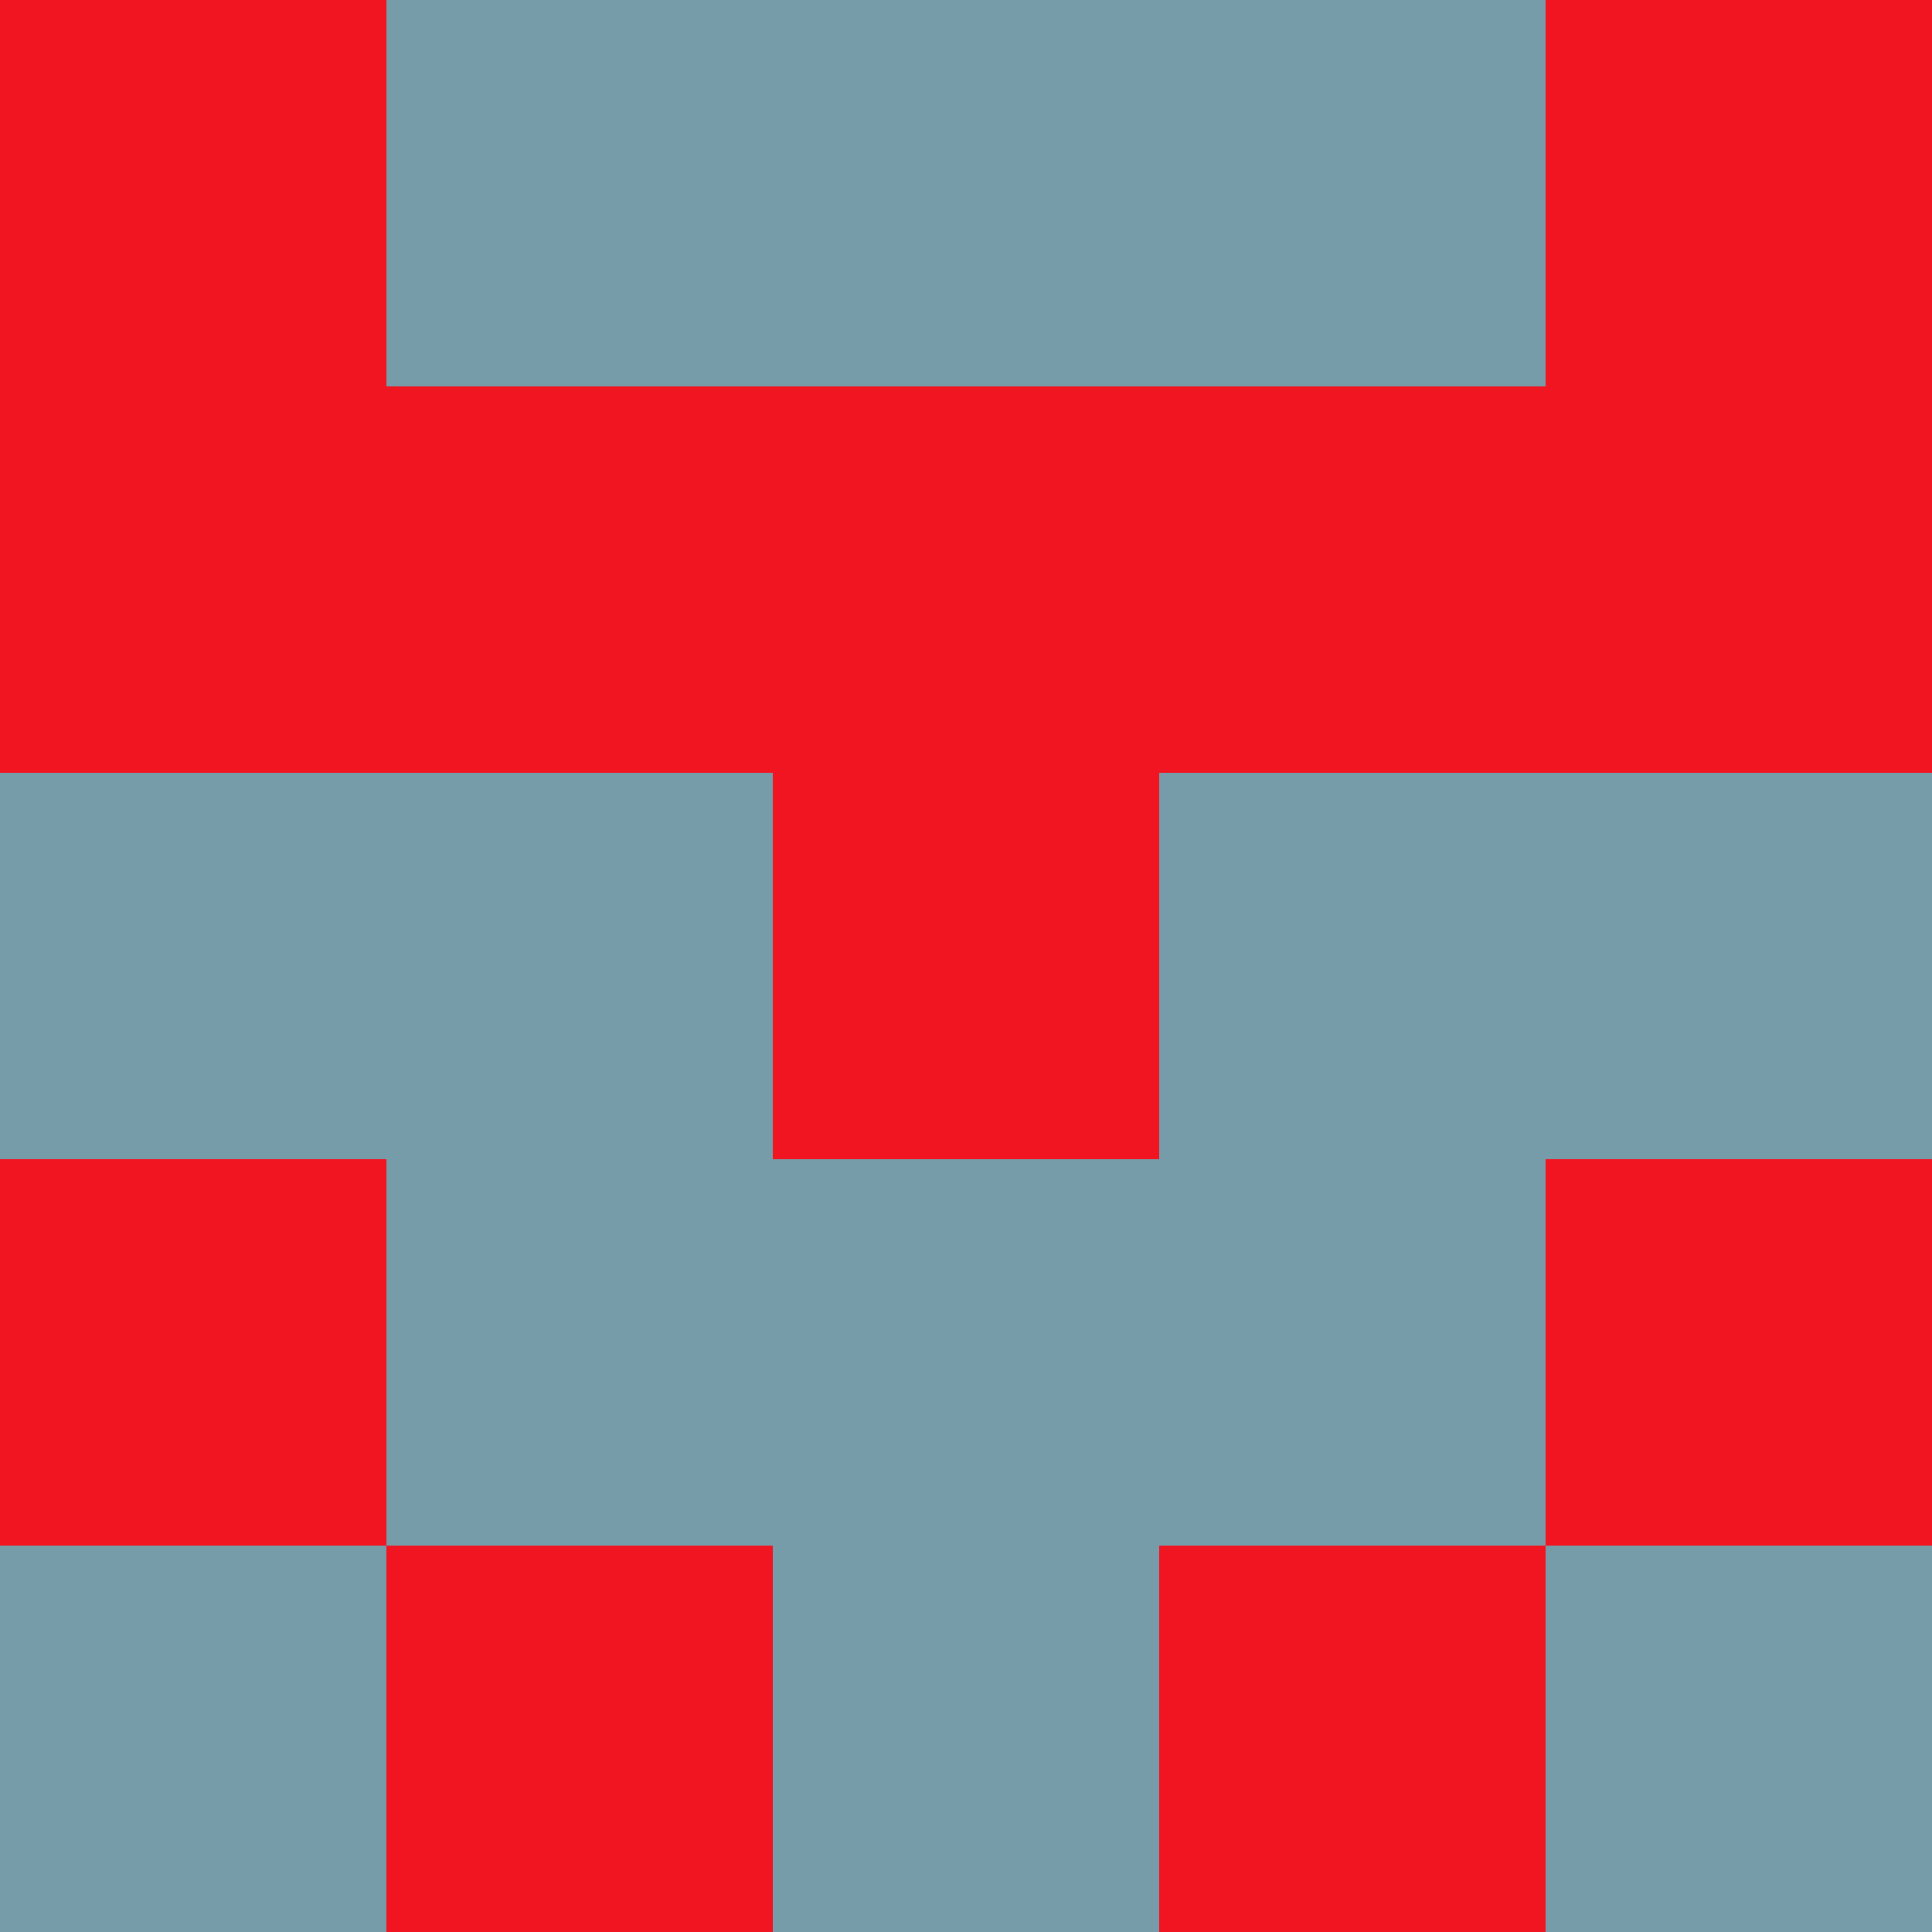 <?xml version="1.0" encoding="utf-8"?>
<!DOCTYPE svg PUBLIC "-//W3C//DTD SVG 20010904//EN"
"http://www.w3.org/TR/2001/REC-SVG-20010904/DTD/svg10.dtd">
<svg viewBox="0 0 5 5" height="100" width="100" xml:lang="fr"
     xmlns="http://www.w3.org/2000/svg"
     xmlns:xlink="http://www.w3.org/1999/xlink">
                        <rect x="0" y="0" height="1" width="1" fill="#F11521"/>
                    <rect x="4" y="0" height="1" width="1" fill="#F11521"/>
                    <rect x="1" y="0" height="1" width="1" fill="#769BA9"/>
                    <rect x="3" y="0" height="1" width="1" fill="#769BA9"/>
                    <rect x="2" y="0" height="1" width="1" fill="#769BA9"/>
                                <rect x="0" y="1" height="1" width="1" fill="#F11521"/>
                    <rect x="4" y="1" height="1" width="1" fill="#F11521"/>
                    <rect x="1" y="1" height="1" width="1" fill="#F11521"/>
                    <rect x="3" y="1" height="1" width="1" fill="#F11521"/>
                    <rect x="2" y="1" height="1" width="1" fill="#F11521"/>
                                <rect x="0" y="2" height="1" width="1" fill="#769BA9"/>
                    <rect x="4" y="2" height="1" width="1" fill="#769BA9"/>
                    <rect x="1" y="2" height="1" width="1" fill="#769BA9"/>
                    <rect x="3" y="2" height="1" width="1" fill="#769BA9"/>
                    <rect x="2" y="2" height="1" width="1" fill="#F11521"/>
                                <rect x="0" y="3" height="1" width="1" fill="#F11521"/>
                    <rect x="4" y="3" height="1" width="1" fill="#F11521"/>
                    <rect x="1" y="3" height="1" width="1" fill="#769BA9"/>
                    <rect x="3" y="3" height="1" width="1" fill="#769BA9"/>
                    <rect x="2" y="3" height="1" width="1" fill="#769BA9"/>
                                <rect x="0" y="4" height="1" width="1" fill="#769BA9"/>
                    <rect x="4" y="4" height="1" width="1" fill="#769BA9"/>
                    <rect x="1" y="4" height="1" width="1" fill="#F11521"/>
                    <rect x="3" y="4" height="1" width="1" fill="#F11521"/>
                    <rect x="2" y="4" height="1" width="1" fill="#769BA9"/>
            </svg>